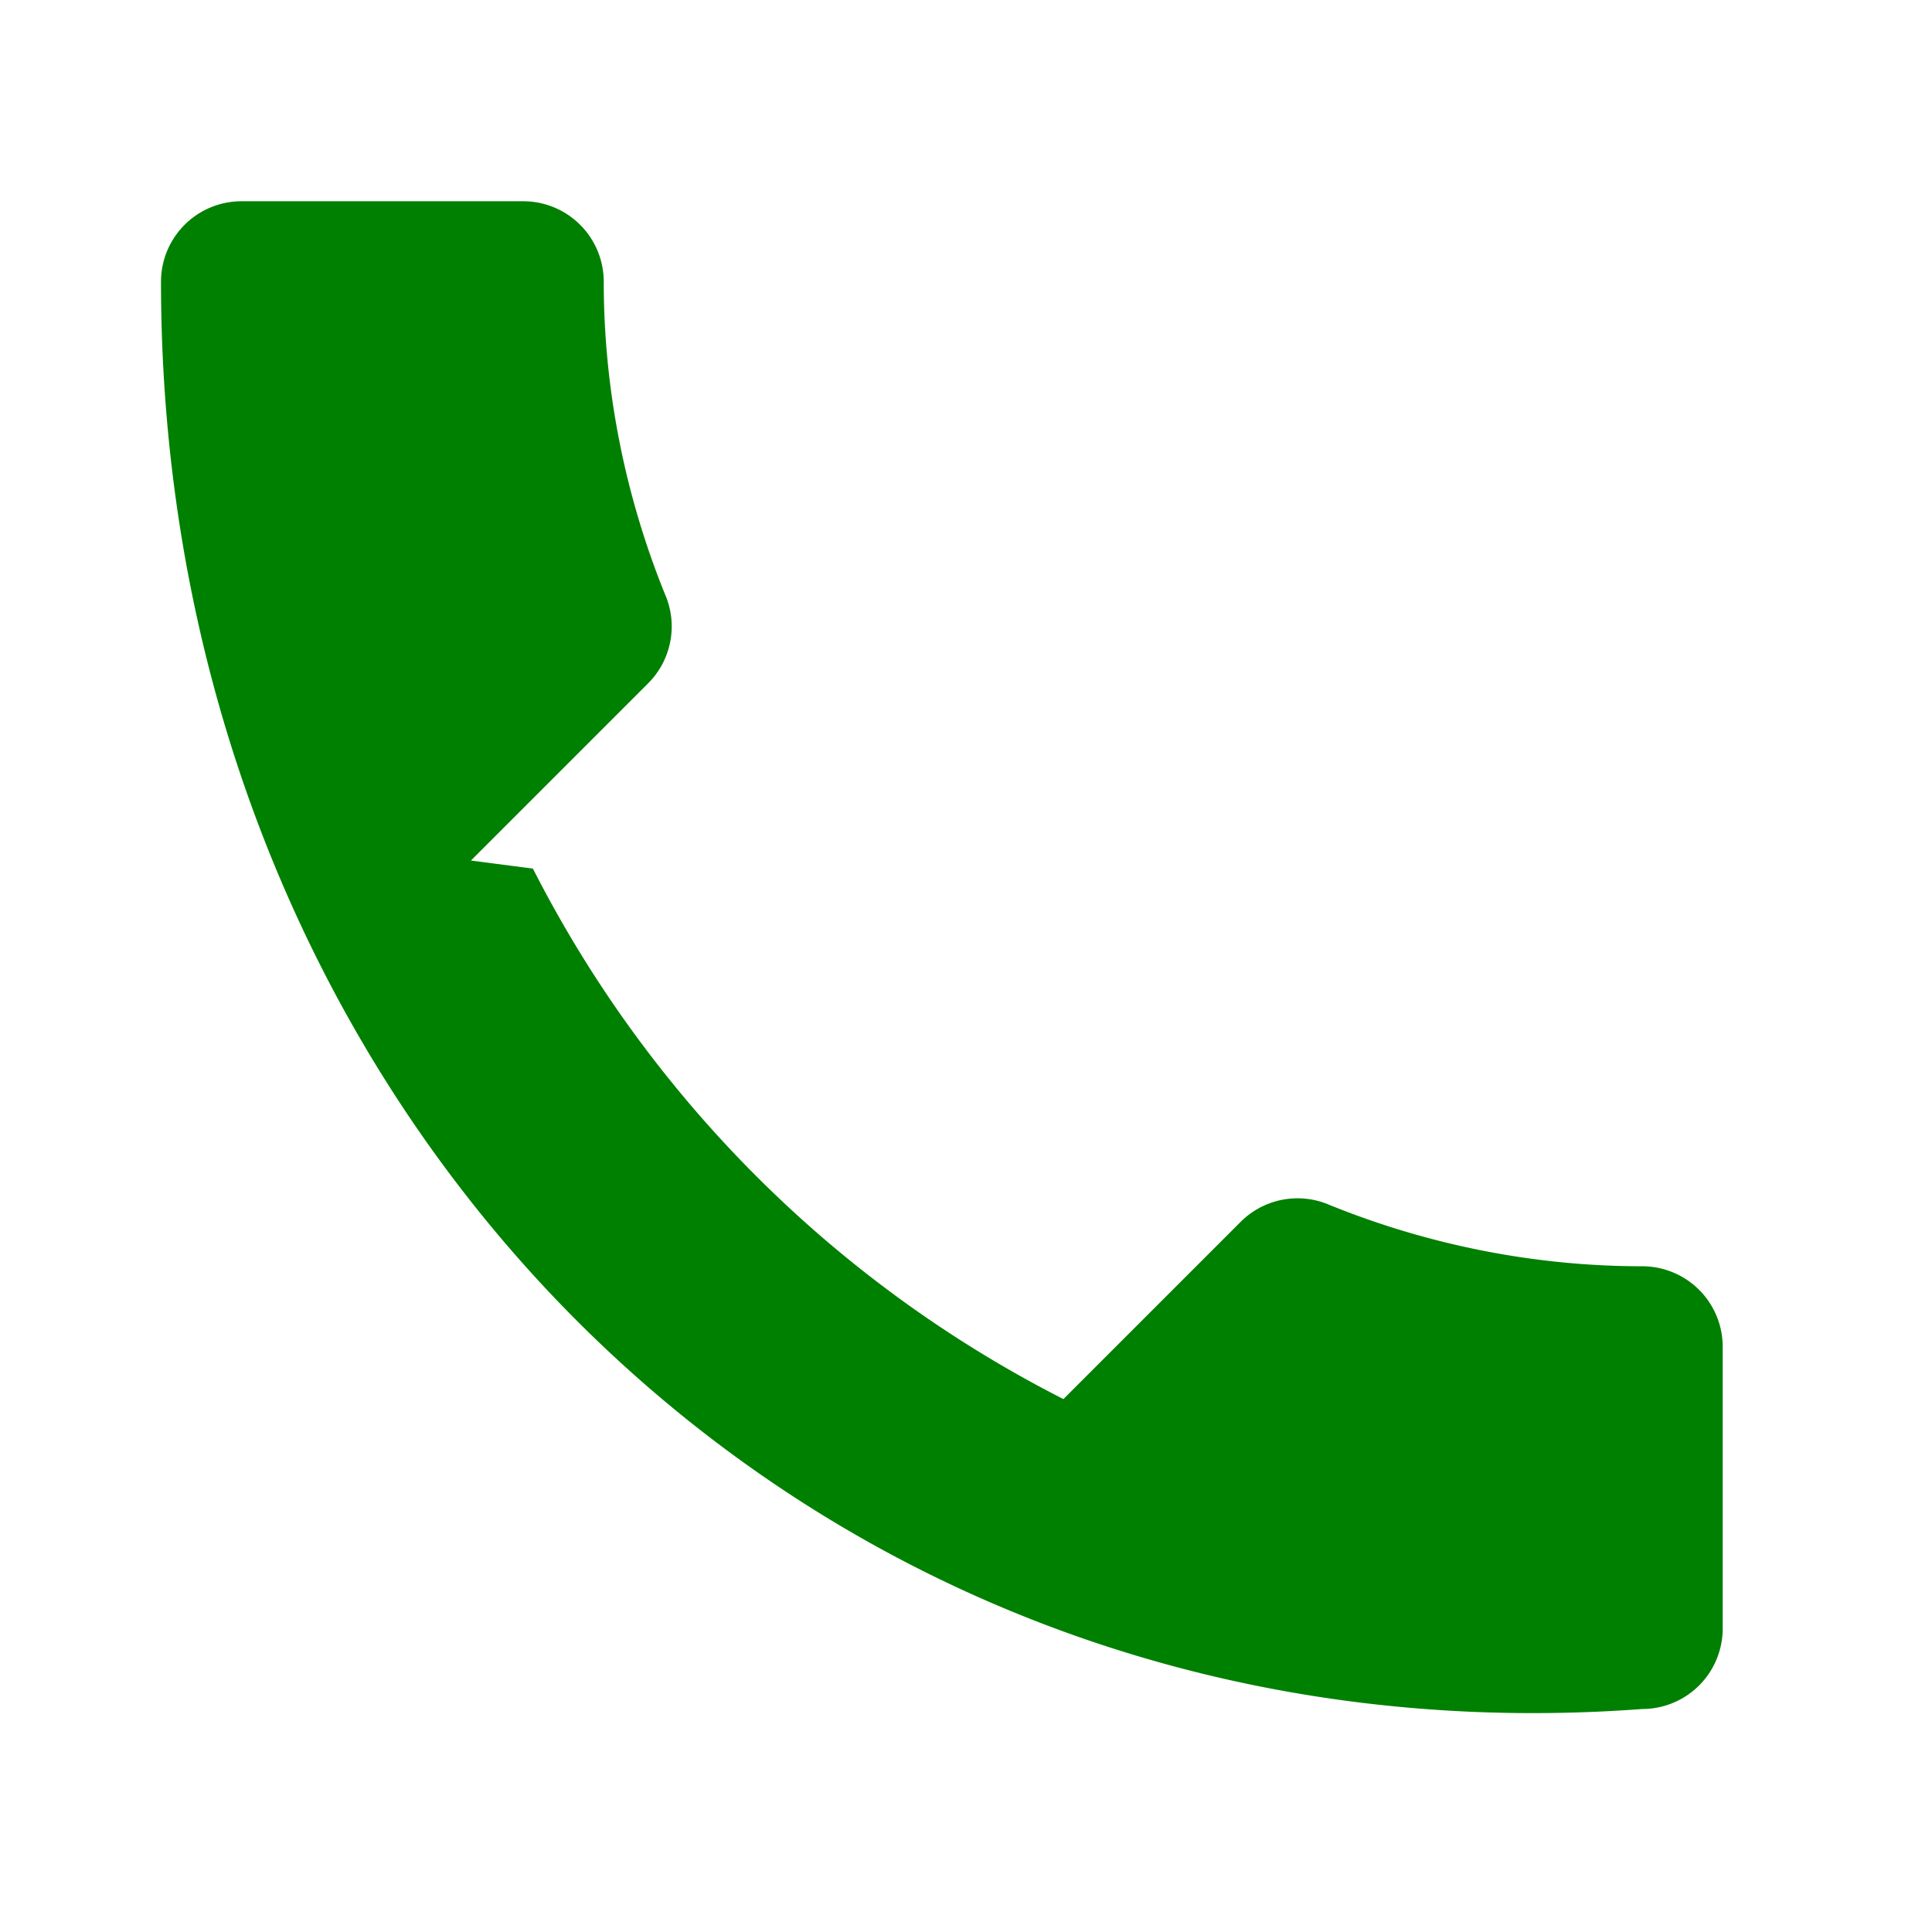 <svg xmlns="http://www.w3.org/2000/svg" viewBox="0 0 24 24" fill="green"><path d="M6.62 10.79a15.053 15.053 0 006.59 6.59l2.2-2.2a1 1 0 011.11-.21c1.21.49 2.53.76 3.88.76a1 1 0 011 1v3.5a1 1 0 01-1 1C10.07 22 2 13.93 2 3.5a1 1 0 011-1H6.5a1 1 0 011 1c0 1.35.27 2.67.76 3.88a1 1 0 01-.21 1.11l-2.2 2.2z"/></svg>